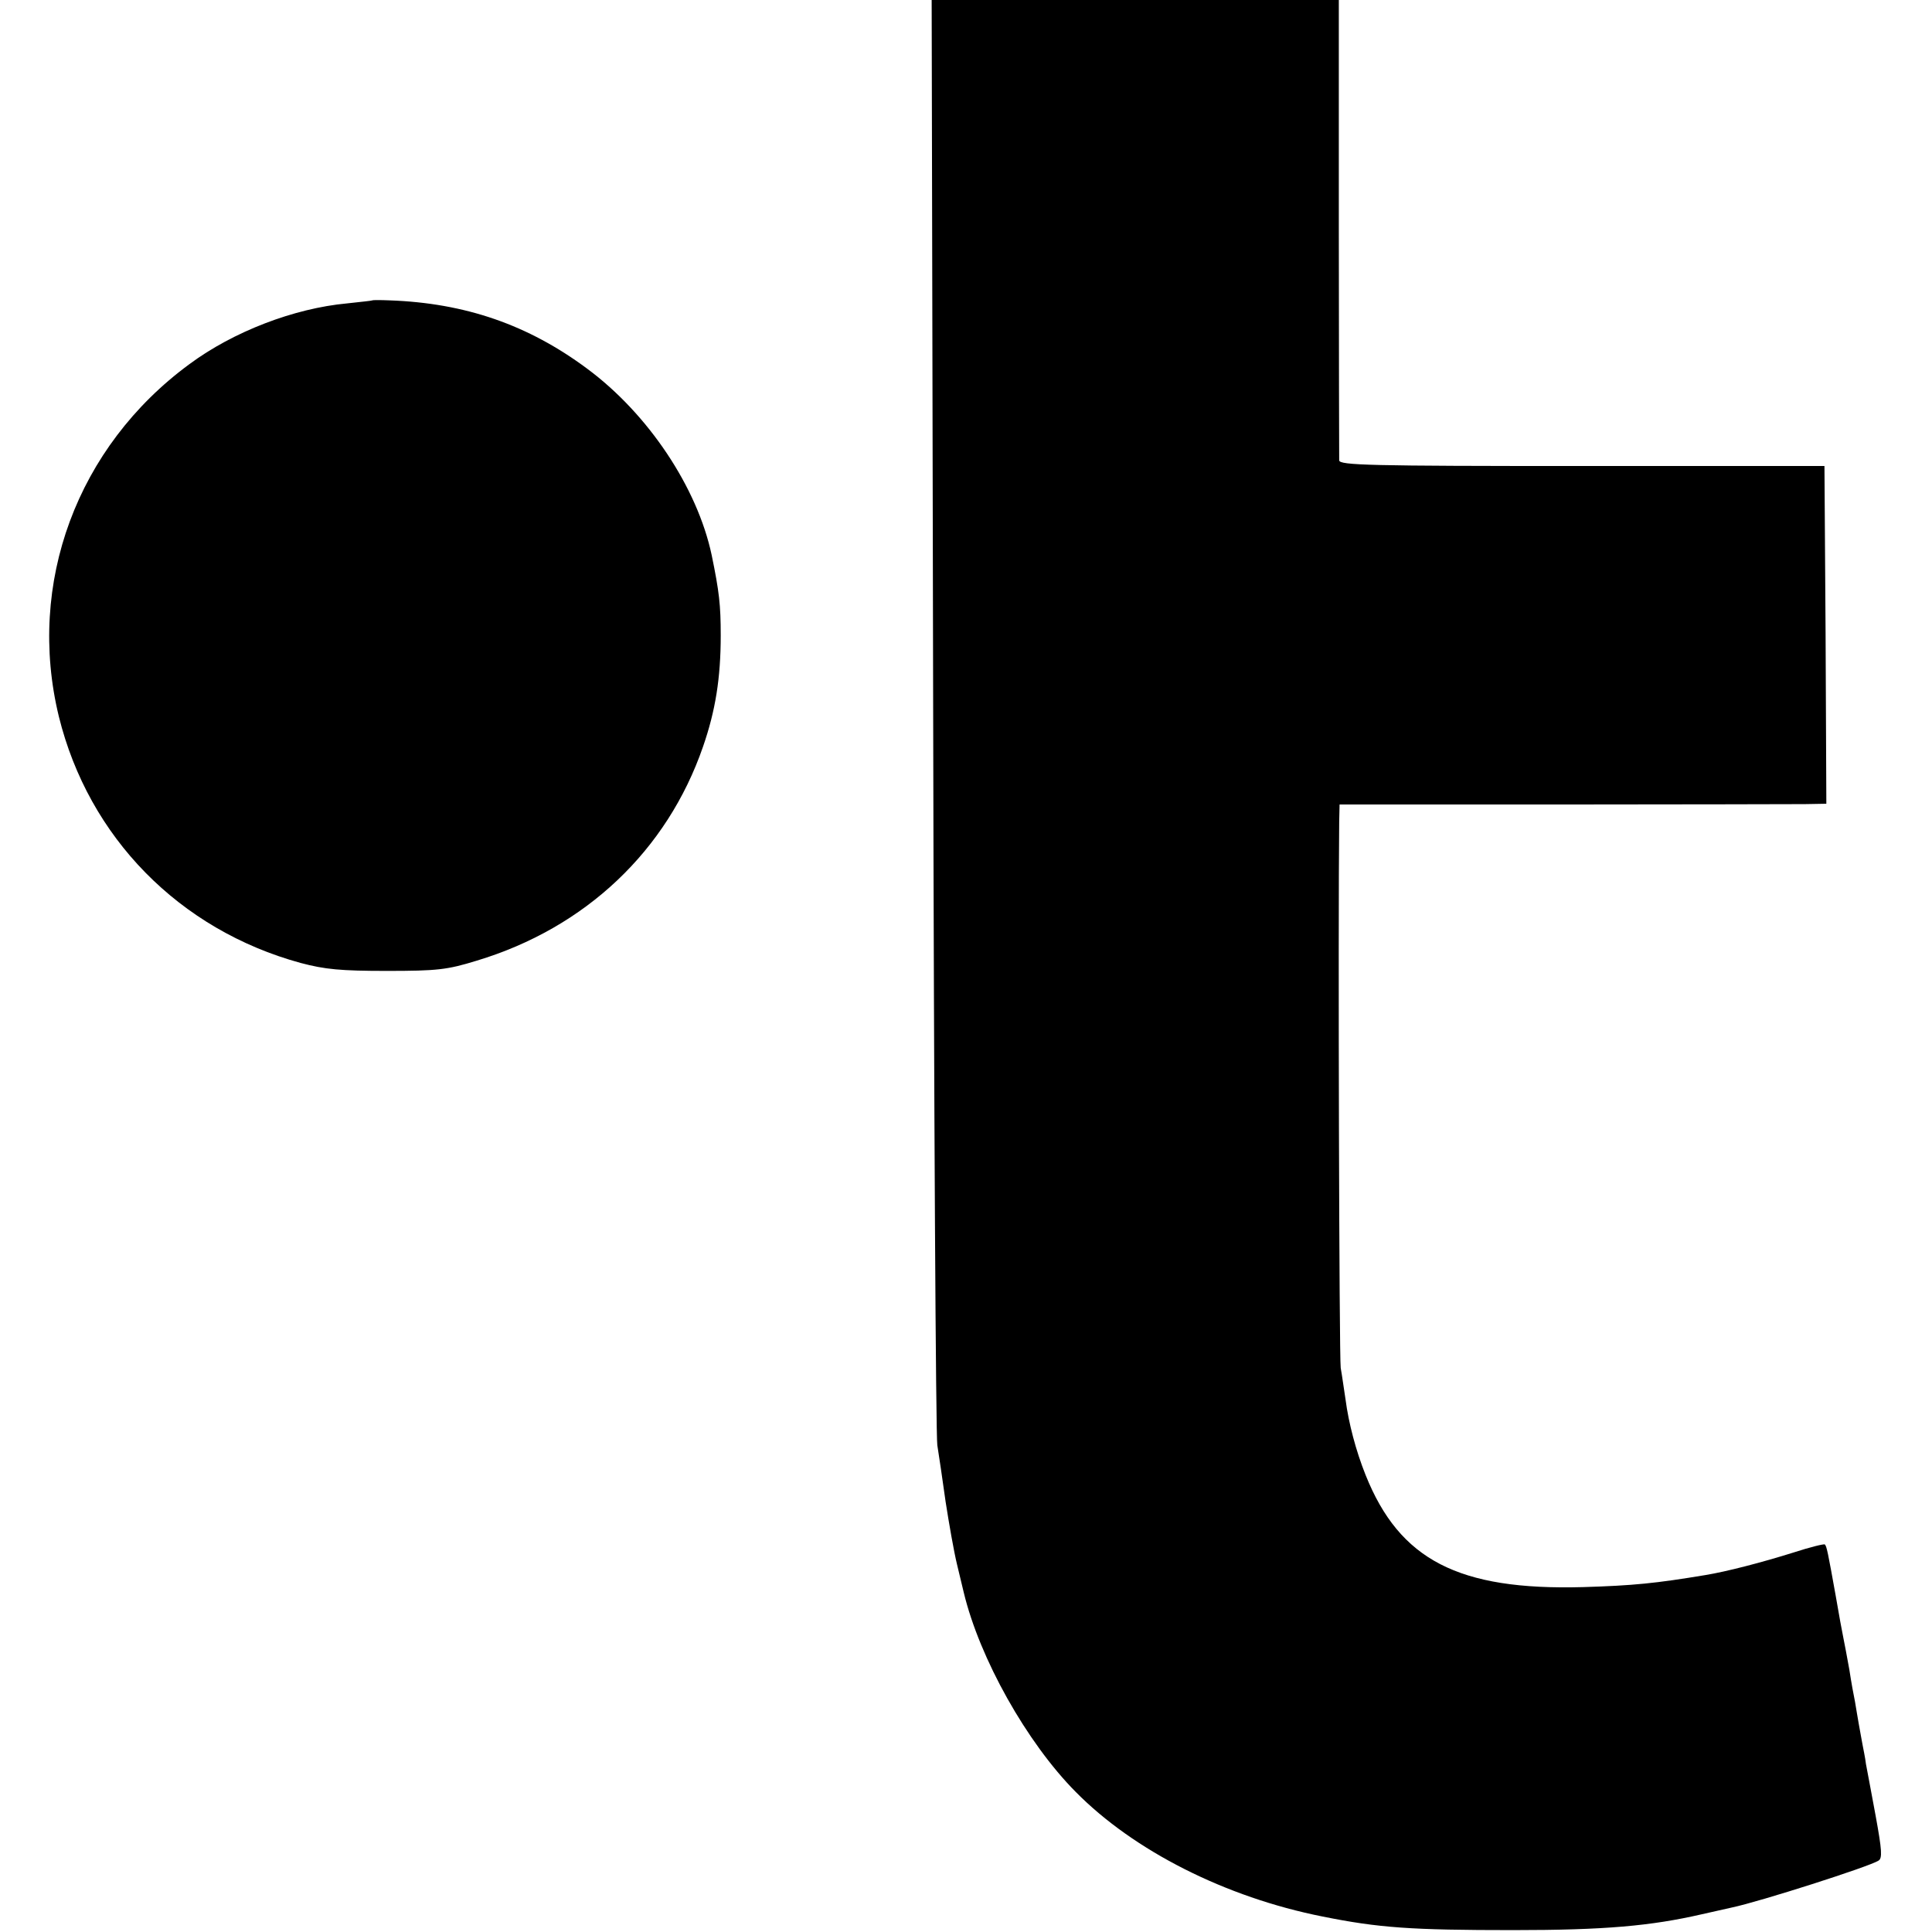 <?xml version="1.0" standalone="no"?>
<!DOCTYPE svg PUBLIC "-//W3C//DTD SVG 20010904//EN"
 "http://www.w3.org/TR/2001/REC-SVG-20010904/DTD/svg10.dtd">
<svg version="1.0" xmlns="http://www.w3.org/2000/svg"
 width="512pt" height="512pt" viewBox="0 0 512 512"
 preserveAspectRatio="xMidYMid meet">
<g transform="translate(0,512) scale(0.1,-0.1)"
fill="#000000" stroke="none">
<path d="M2473 3228 c2 -1041 7 -1913 11 -1938 4 -25 14 -92 22 -150 9 -58 22
-132 30 -165 8 -33 16 -67 18 -75 42 -175 167 -398 297 -529 154 -156 397
-279 654 -330 149 -30 235 -36 505 -36 243 0 365 11 500 42 36 8 72 16 80 18
72 15 363 108 388 124 11 6 9 29 -7 117 -11 60 -23 123 -26 139 -2 17 -7 40
-9 51 -2 12 -7 37 -10 55 -3 19 -8 45 -10 59 -3 14 -10 52 -15 85 -6 33 -13
71 -16 85 -3 14 -12 63 -20 110 -21 117 -24 132 -29 137 -2 2 -39 -7 -82 -21
-86 -27 -179 -51 -234 -60 -132 -22 -192 -28 -325 -32 -330 -9 -486 72 -576
297 -26 65 -45 138 -53 199 -4 25 -9 63 -13 85 -4 30 -7 1165 -4 1447 l1 46
588 0 c323 0 613 1 645 1 l57 1 -2 448 -3 447 -642 0 c-566 0 -643 2 -644 15
0 8 -1 286 -1 618 l0 602 -539 0 -540 0 4 -1892z"/>
<path d="M987 4324 c-1 -1 -31 -4 -67 -8 -141 -13 -302 -75 -418 -161 -298
-219 -432 -581 -346 -934 79 -320 319 -565 641 -653 64 -17 106 -21 228 -21
134 0 160 3 238 27 289 87 505 292 600 567 33 95 47 182 47 295 0 81 -4 116
-24 213 -38 179 -168 374 -330 494 -156 116 -323 174 -524 181 -24 1 -44 1
-45 0z"/>
</g>
</svg>
